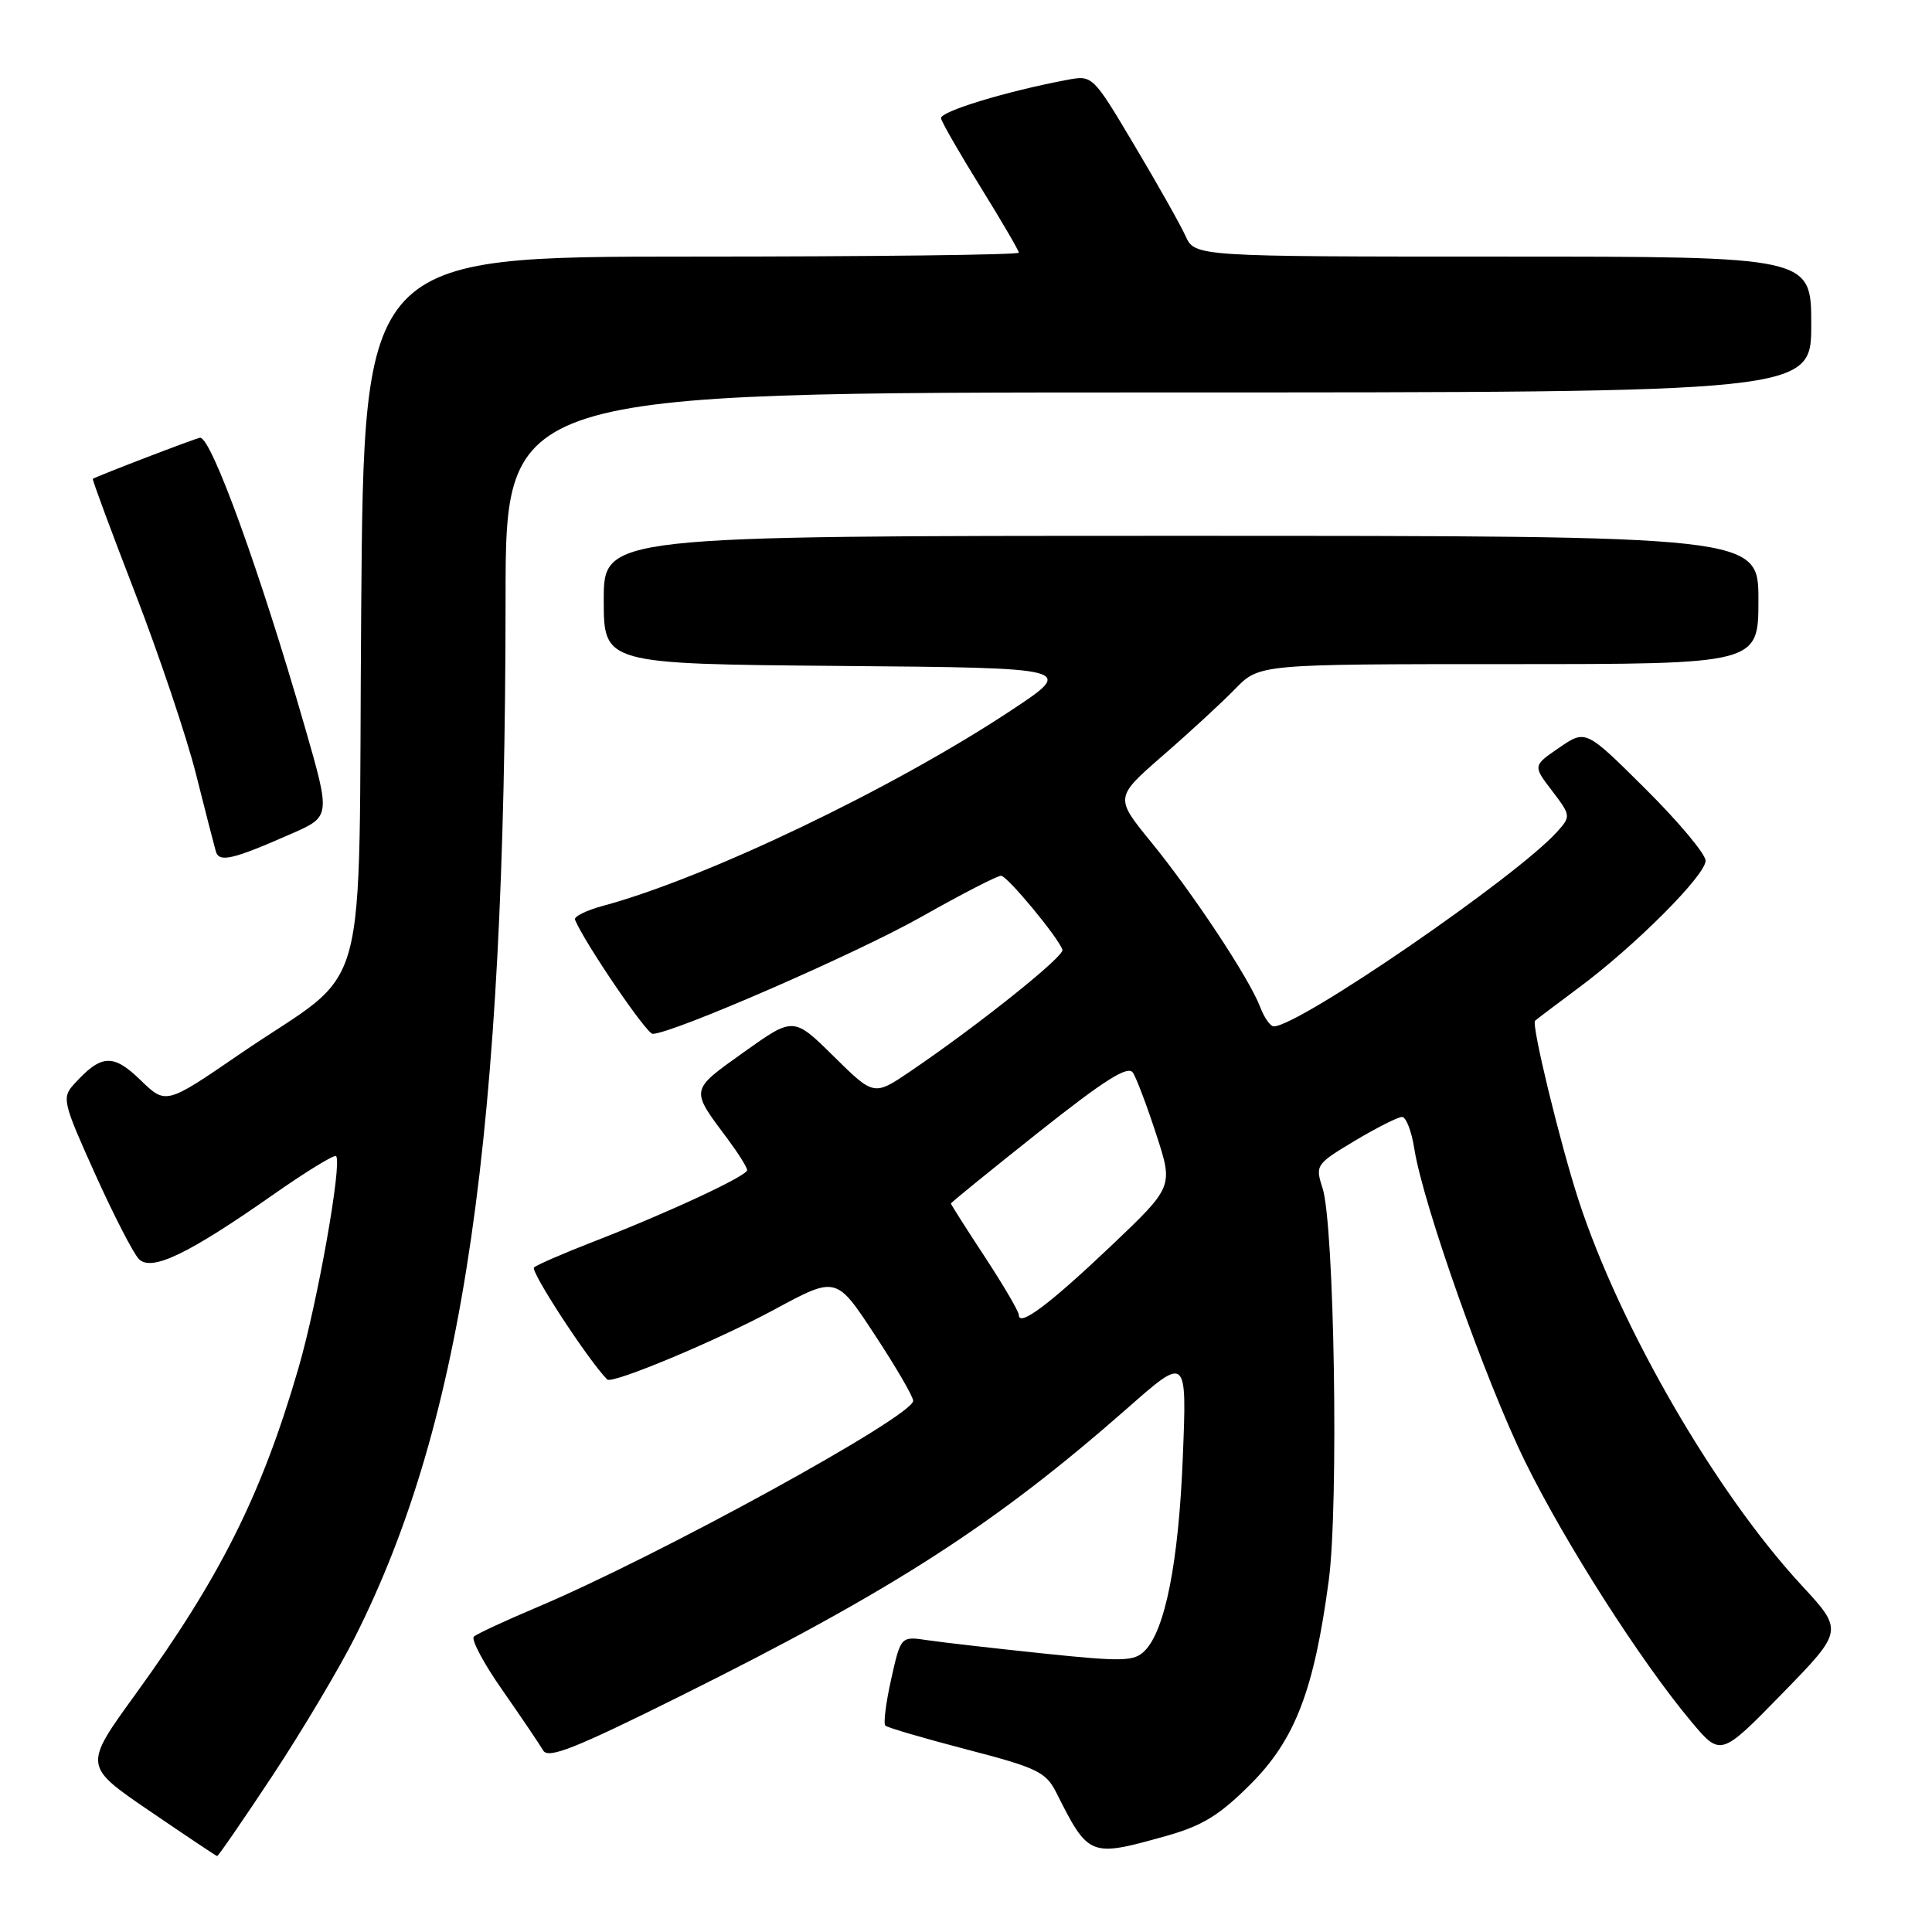 <?xml version="1.0" encoding="UTF-8" standalone="no"?>
<!DOCTYPE svg PUBLIC "-//W3C//DTD SVG 1.1//EN" "http://www.w3.org/Graphics/SVG/1.1/DTD/svg11.dtd" >
<svg xmlns="http://www.w3.org/2000/svg" xmlns:xlink="http://www.w3.org/1999/xlink" version="1.1" viewBox="0 0 256 256">
 <g >
 <path fill="currentColor"
d=" M 36.13 235.25 C 40.03 229.34 44.94 221.09 47.04 216.92 C 61.50 188.20 66.97 150.47 66.99 79.25 C 67.00 52.00 67.00 52.00 153.50 52.00 C 240.00 52.00 240.00 52.00 240.00 43.00 C 240.00 34.00 240.00 34.00 199.16 34.00 C 158.32 34.00 158.32 34.00 157.08 31.25 C 156.39 29.74 153.34 24.33 150.30 19.23 C 144.78 9.95 144.78 9.95 141.37 10.59 C 133.29 12.11 124.51 14.79 124.69 15.68 C 124.80 16.22 127.16 20.33 129.94 24.81 C 132.72 29.30 135.00 33.20 135.00 33.48 C 135.00 33.77 115.47 34.00 91.61 34.00 C 48.22 34.00 48.22 34.00 47.86 80.83 C 47.44 134.73 49.39 127.61 31.74 139.69 C 21.98 146.38 21.98 146.38 18.60 143.10 C 14.97 139.58 13.40 139.69 9.79 143.68 C 8.18 145.45 8.33 146.08 12.59 155.53 C 15.06 161.01 17.68 166.10 18.41 166.84 C 20.09 168.52 24.95 166.18 36.27 158.25 C 40.58 155.23 44.29 152.96 44.53 153.19 C 45.37 154.03 42.07 172.63 39.54 181.31 C 34.68 198.02 29.21 208.96 17.95 224.50 C 11.07 233.99 11.07 233.99 19.79 239.94 C 24.58 243.21 28.62 245.91 28.77 245.94 C 28.91 245.97 32.22 241.16 36.13 235.25 Z  M 154.43 243.30 C 159.27 241.95 161.55 240.57 165.66 236.46 C 171.61 230.53 174.13 223.95 176.07 209.39 C 177.40 199.40 176.81 162.22 175.24 157.41 C 174.26 154.41 174.37 154.24 179.52 151.16 C 182.43 149.42 185.25 148.00 185.78 148.00 C 186.31 148.00 187.05 149.91 187.41 152.25 C 188.58 159.63 196.88 183.07 202.09 193.68 C 207.34 204.37 217.38 220.09 224.06 228.07 C 227.99 232.77 227.99 232.77 236.14 224.42 C 244.28 216.07 244.28 216.07 238.70 210.04 C 227.34 197.77 214.63 175.81 209.16 159.00 C 206.70 151.42 202.90 135.77 203.40 135.26 C 203.59 135.07 206.17 133.13 209.12 130.93 C 216.57 125.42 226.00 115.98 226.00 114.05 C 226.00 113.17 222.43 108.90 218.06 104.56 C 210.12 96.66 210.12 96.66 206.62 99.06 C 203.11 101.46 203.11 101.46 205.66 104.79 C 208.14 108.05 208.16 108.17 206.35 110.19 C 201.02 116.14 172.11 136.00 168.78 136.00 C 168.32 136.00 167.51 134.84 166.97 133.41 C 165.54 129.66 158.12 118.43 152.53 111.58 C 147.71 105.67 147.71 105.67 154.10 100.10 C 157.62 97.05 161.93 93.07 163.68 91.27 C 166.87 88.00 166.87 88.00 199.93 88.00 C 233.00 88.00 233.00 88.00 233.00 79.50 C 233.00 71.00 233.00 71.00 156.50 71.00 C 80.00 71.00 80.00 71.00 80.00 79.49 C 80.00 87.97 80.00 87.97 111.25 88.24 C 142.50 88.50 142.50 88.50 133.92 94.17 C 118.29 104.51 93.54 116.35 79.93 120.02 C 77.70 120.62 76.01 121.45 76.19 121.87 C 77.49 124.98 85.67 137.00 86.48 136.99 C 89.12 136.96 113.55 126.32 122.15 121.45 C 127.46 118.45 132.18 116.02 132.65 116.04 C 133.49 116.08 140.23 124.22 140.78 125.85 C 141.07 126.70 129.65 135.83 120.65 141.94 C 115.80 145.23 115.80 145.23 110.48 139.98 C 105.15 134.72 105.15 134.72 98.57 139.41 C 91.38 144.55 91.43 144.25 96.43 150.94 C 97.84 152.84 99.00 154.68 99.00 155.05 C 99.00 155.82 88.49 160.71 78.50 164.58 C 74.65 166.08 71.17 167.59 70.76 167.94 C 70.22 168.41 77.97 180.28 80.46 182.79 C 81.11 183.44 95.06 177.61 102.65 173.50 C 110.81 169.09 110.81 169.09 115.90 176.85 C 118.71 181.12 121.00 185.06 121.00 185.61 C 121.00 187.66 87.07 206.28 71.00 213.04 C 66.88 214.78 63.18 216.50 62.79 216.86 C 62.39 217.23 64.11 220.45 66.61 224.01 C 69.10 227.58 71.51 231.15 71.97 231.94 C 72.63 233.10 76.16 231.70 90.15 224.74 C 118.30 210.74 131.86 202.00 149.39 186.59 C 157.27 179.65 157.27 179.65 156.73 193.07 C 156.18 206.98 154.39 216.04 151.67 218.75 C 150.28 220.15 148.76 220.19 138.30 219.10 C 131.81 218.42 124.89 217.63 122.93 217.34 C 119.36 216.80 119.36 216.80 118.09 222.48 C 117.39 225.60 117.04 228.38 117.31 228.65 C 117.58 228.92 122.45 230.34 128.12 231.82 C 137.40 234.23 138.59 234.80 139.95 237.50 C 144.25 246.05 144.40 246.11 154.43 243.30 Z  M 38.65 110.46 C 43.81 108.19 43.81 108.19 40.40 96.35 C 34.50 75.87 28.04 58.00 26.52 58.00 C 26.11 58.00 12.98 63.03 12.30 63.45 C 12.19 63.51 14.71 70.32 17.90 78.57 C 21.09 86.83 24.72 97.61 25.96 102.54 C 27.20 107.47 28.39 112.09 28.60 112.82 C 29.04 114.32 30.82 113.91 38.65 110.46 Z  M 135.00 174.24 C 135.00 173.78 132.97 170.32 130.50 166.55 C 128.03 162.79 126.00 159.60 126.00 159.47 C 126.00 159.35 131.23 155.10 137.63 150.02 C 146.46 143.02 149.47 141.13 150.13 142.15 C 150.60 142.89 152.00 146.59 153.23 150.38 C 155.47 157.25 155.47 157.25 147.19 165.12 C 139.03 172.86 135.00 175.88 135.00 174.24 Z "/>
</g>
</svg>